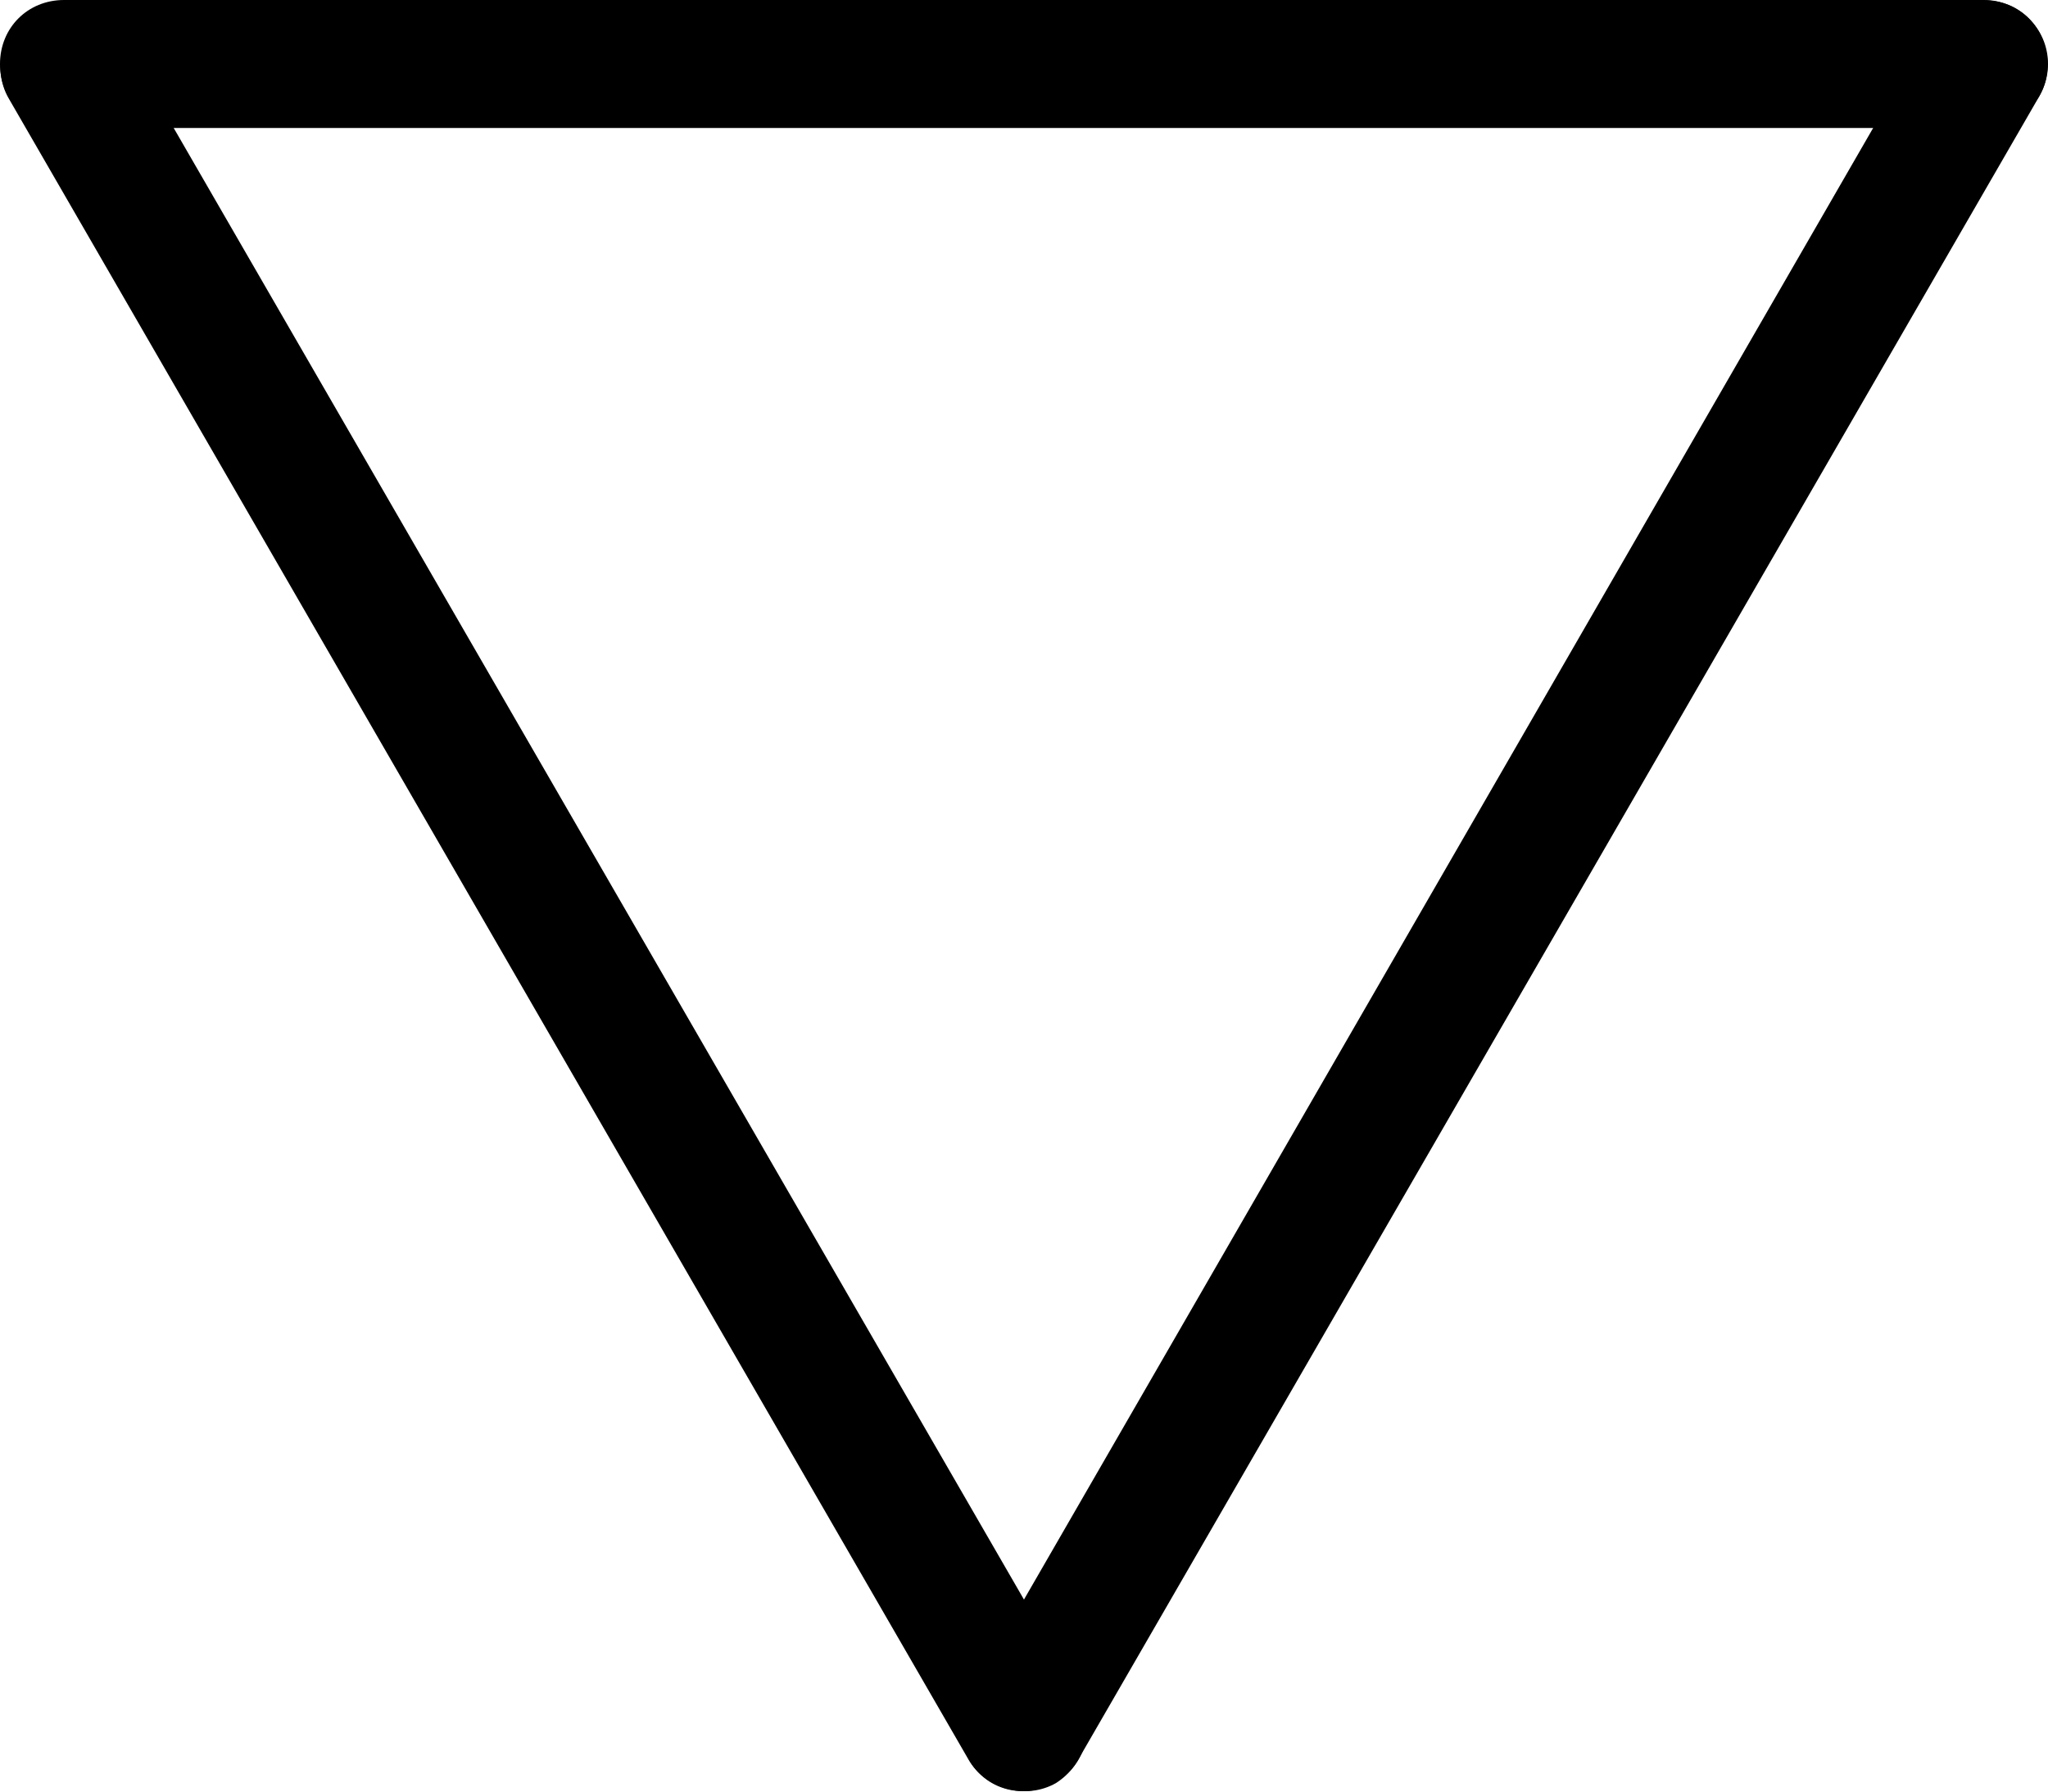 <?xml version="1.0" encoding="utf-8"?>
<!-- Generator: Adobe Illustrator 22.1.0, SVG Export Plug-In . SVG Version: 6.00 Build 0)  -->
<svg version="1.1" id="Layer_1" xmlns="http://www.w3.org/2000/svg" xmlns:xlink="http://www.w3.org/1999/xlink" x="0px" y="0px"
	 viewBox="0 0 96 84" style="enable-background:new 0 0 96 84;" xml:space="preserve">

<path class="st0" d="M0,3L0,3c0-1.7,1.3-3,3-3h90c1.6,0,3,1.3,3,3l0,0c0,1.6-1.3,3-3,3H3C1.3,6,0,4.7,0,3z"/>
<path class="st0" d="M46.5,83.6L46.5,83.6c-1.4-0.8-1.9-2.7-1.1-4.1l45-78c0.8-1.4,2.7-1.9,4.1-1.1l0,0c1.4,0.8,1.9,2.7,1.1,4.1
	l-45,77.9C49.8,83.9,47.9,84.4,46.5,83.6z"/>
<path class="st0" d="M49.5,83.6L49.5,83.6c-1.4,0.8-3.3,0.3-4.1-1.1L0.4,4.6c-0.8-1.4-0.3-3.3,1.1-4.1l0,0c1.4-0.8,3.3-0.3,4.1,1.1
	l45,77.9C51.4,80.9,50.9,82.7,49.5,83.6z"/>
</svg>
